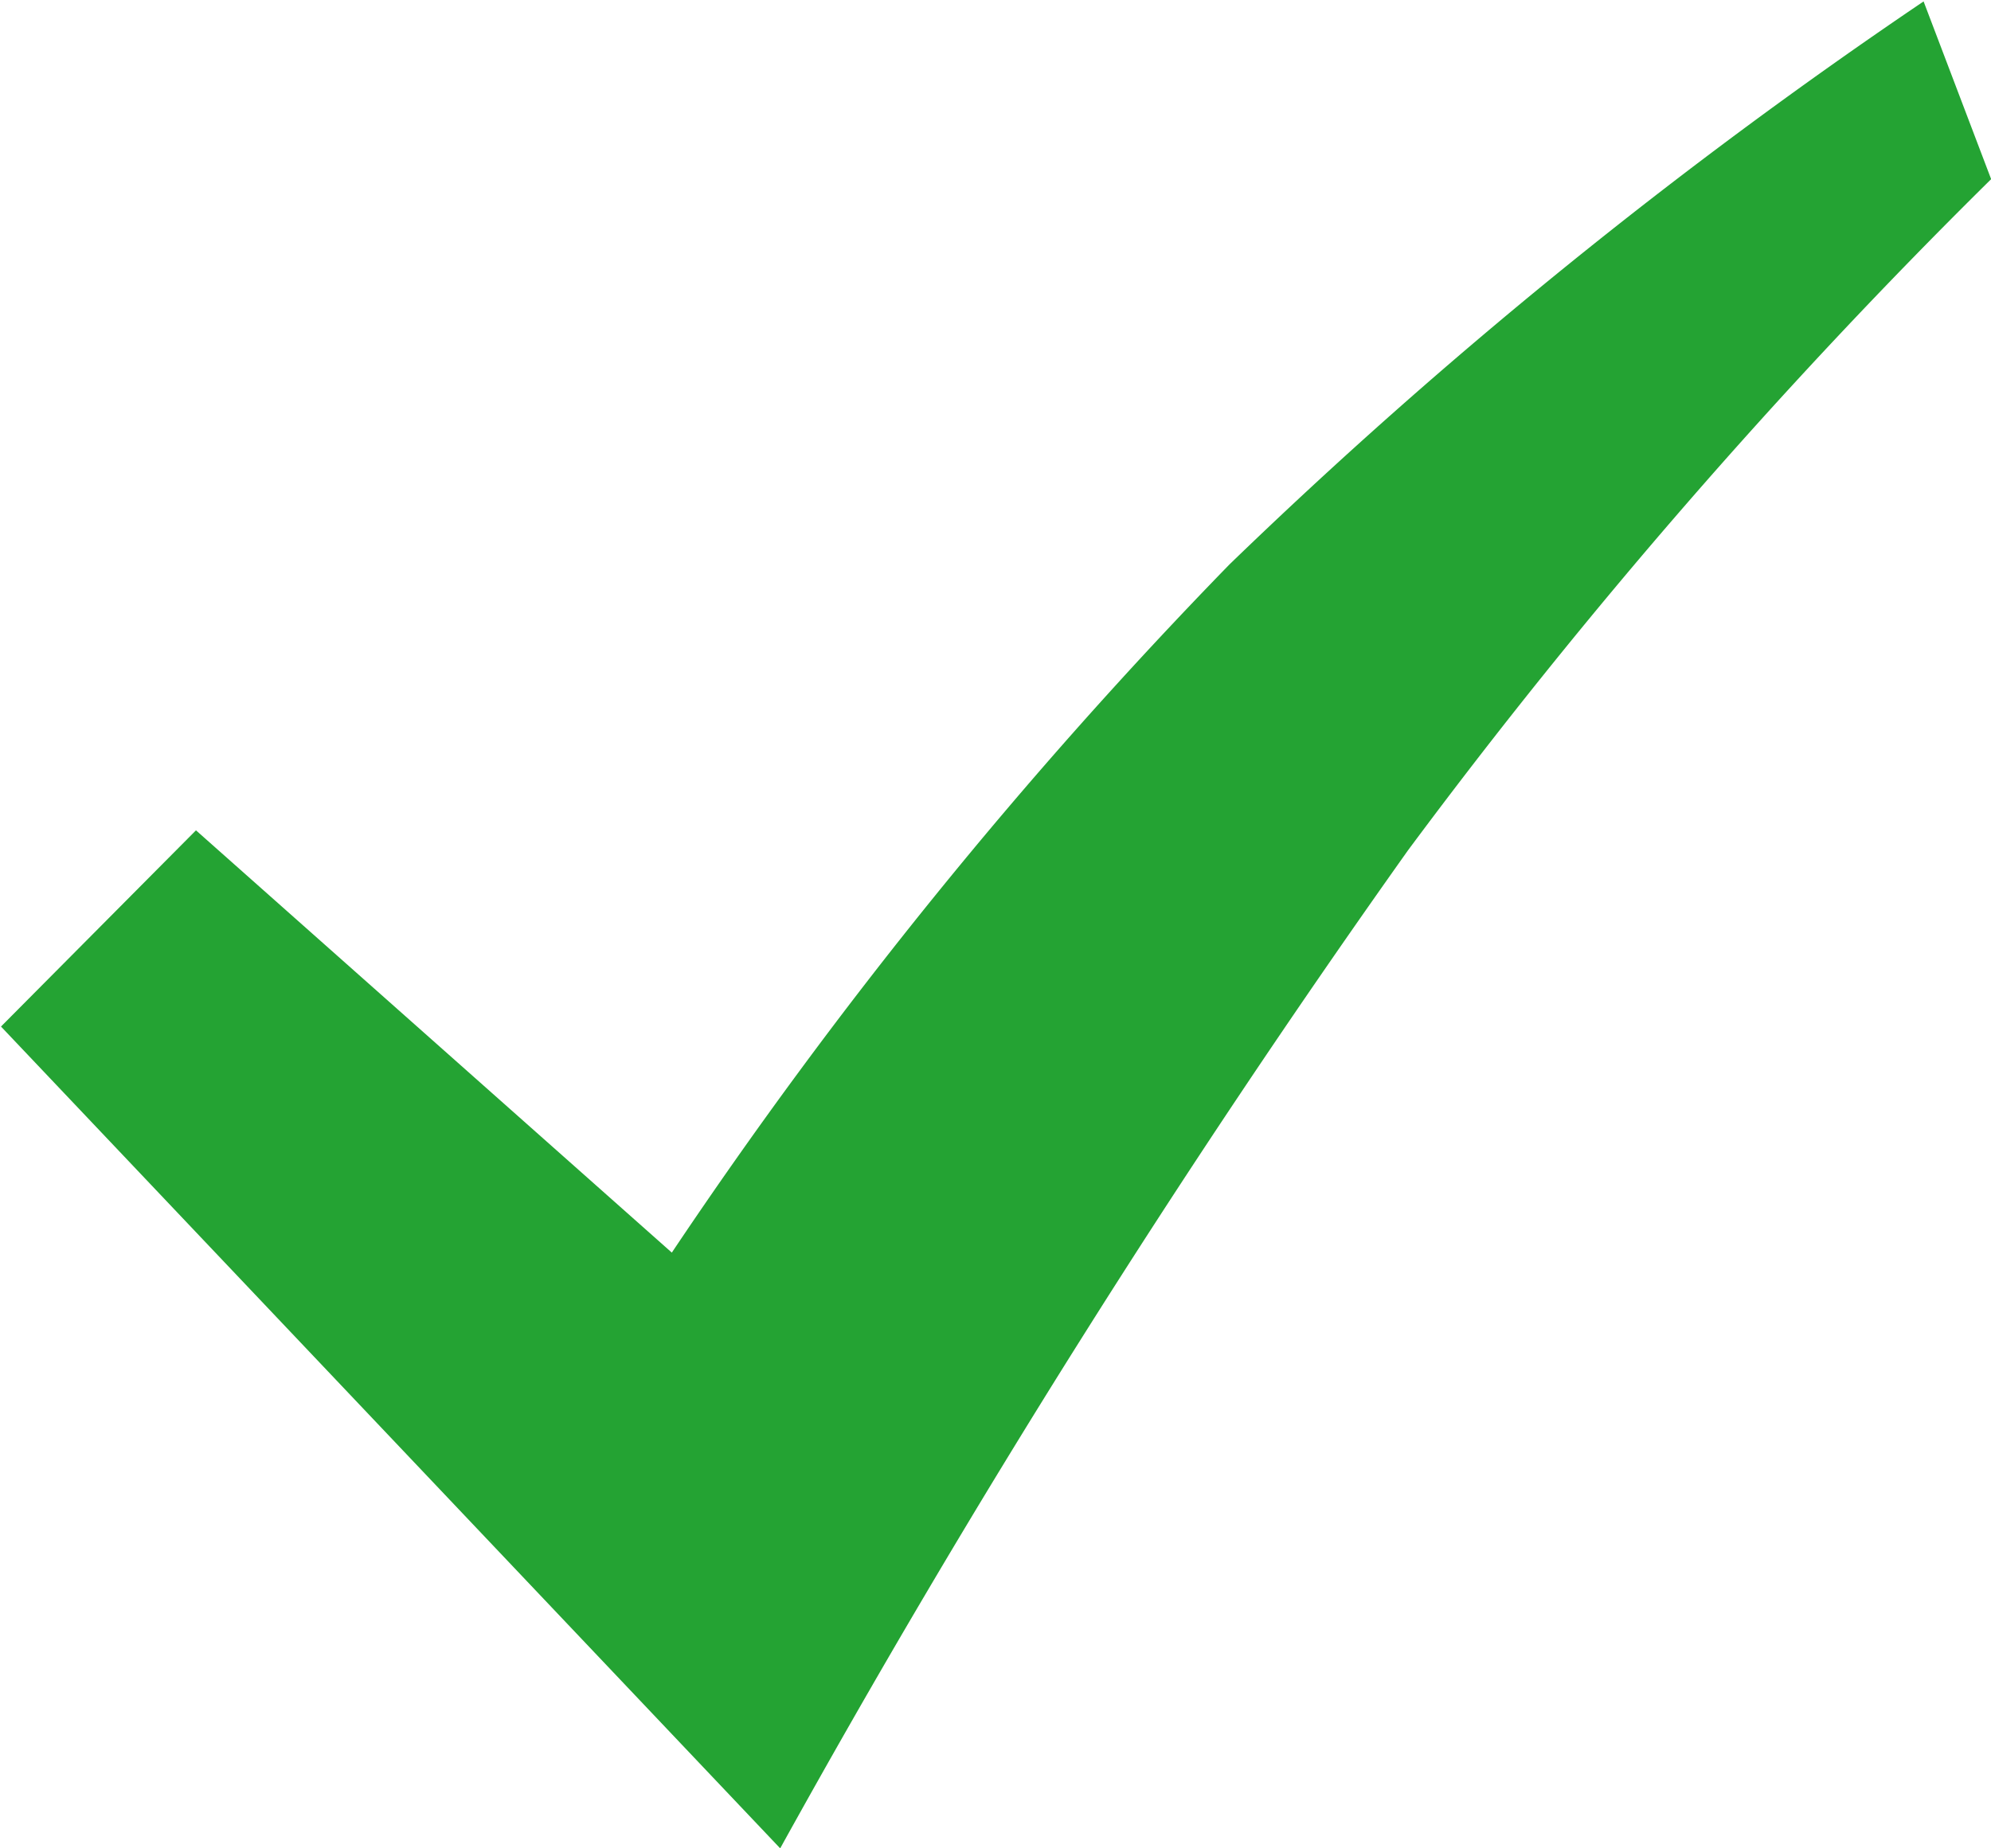 <svg xmlns="http://www.w3.org/2000/svg" width="14" height="13" viewBox="0 0 14 13">
<defs>
    <style>
      .cls-1 {
        fill: #24a333;
        fill-rule: evenodd;
      }
    </style>
  </defs>
  <path id="tick_copy_4" data-name="tick copy 4" class="cls-1" d="M729.486,7866a74.029,74.029,0,0,1,4.415-7.02,40.8,40.8,0,0,1,4.1-4.72l-0.475-1.25a36.124,36.124,0,0,0-4.881,3.96,34.237,34.237,0,0,0-3.921,4.84l-3.346-2.97-1.371,1.38Z" transform="translate(-724 -7853)"/>
</svg>
